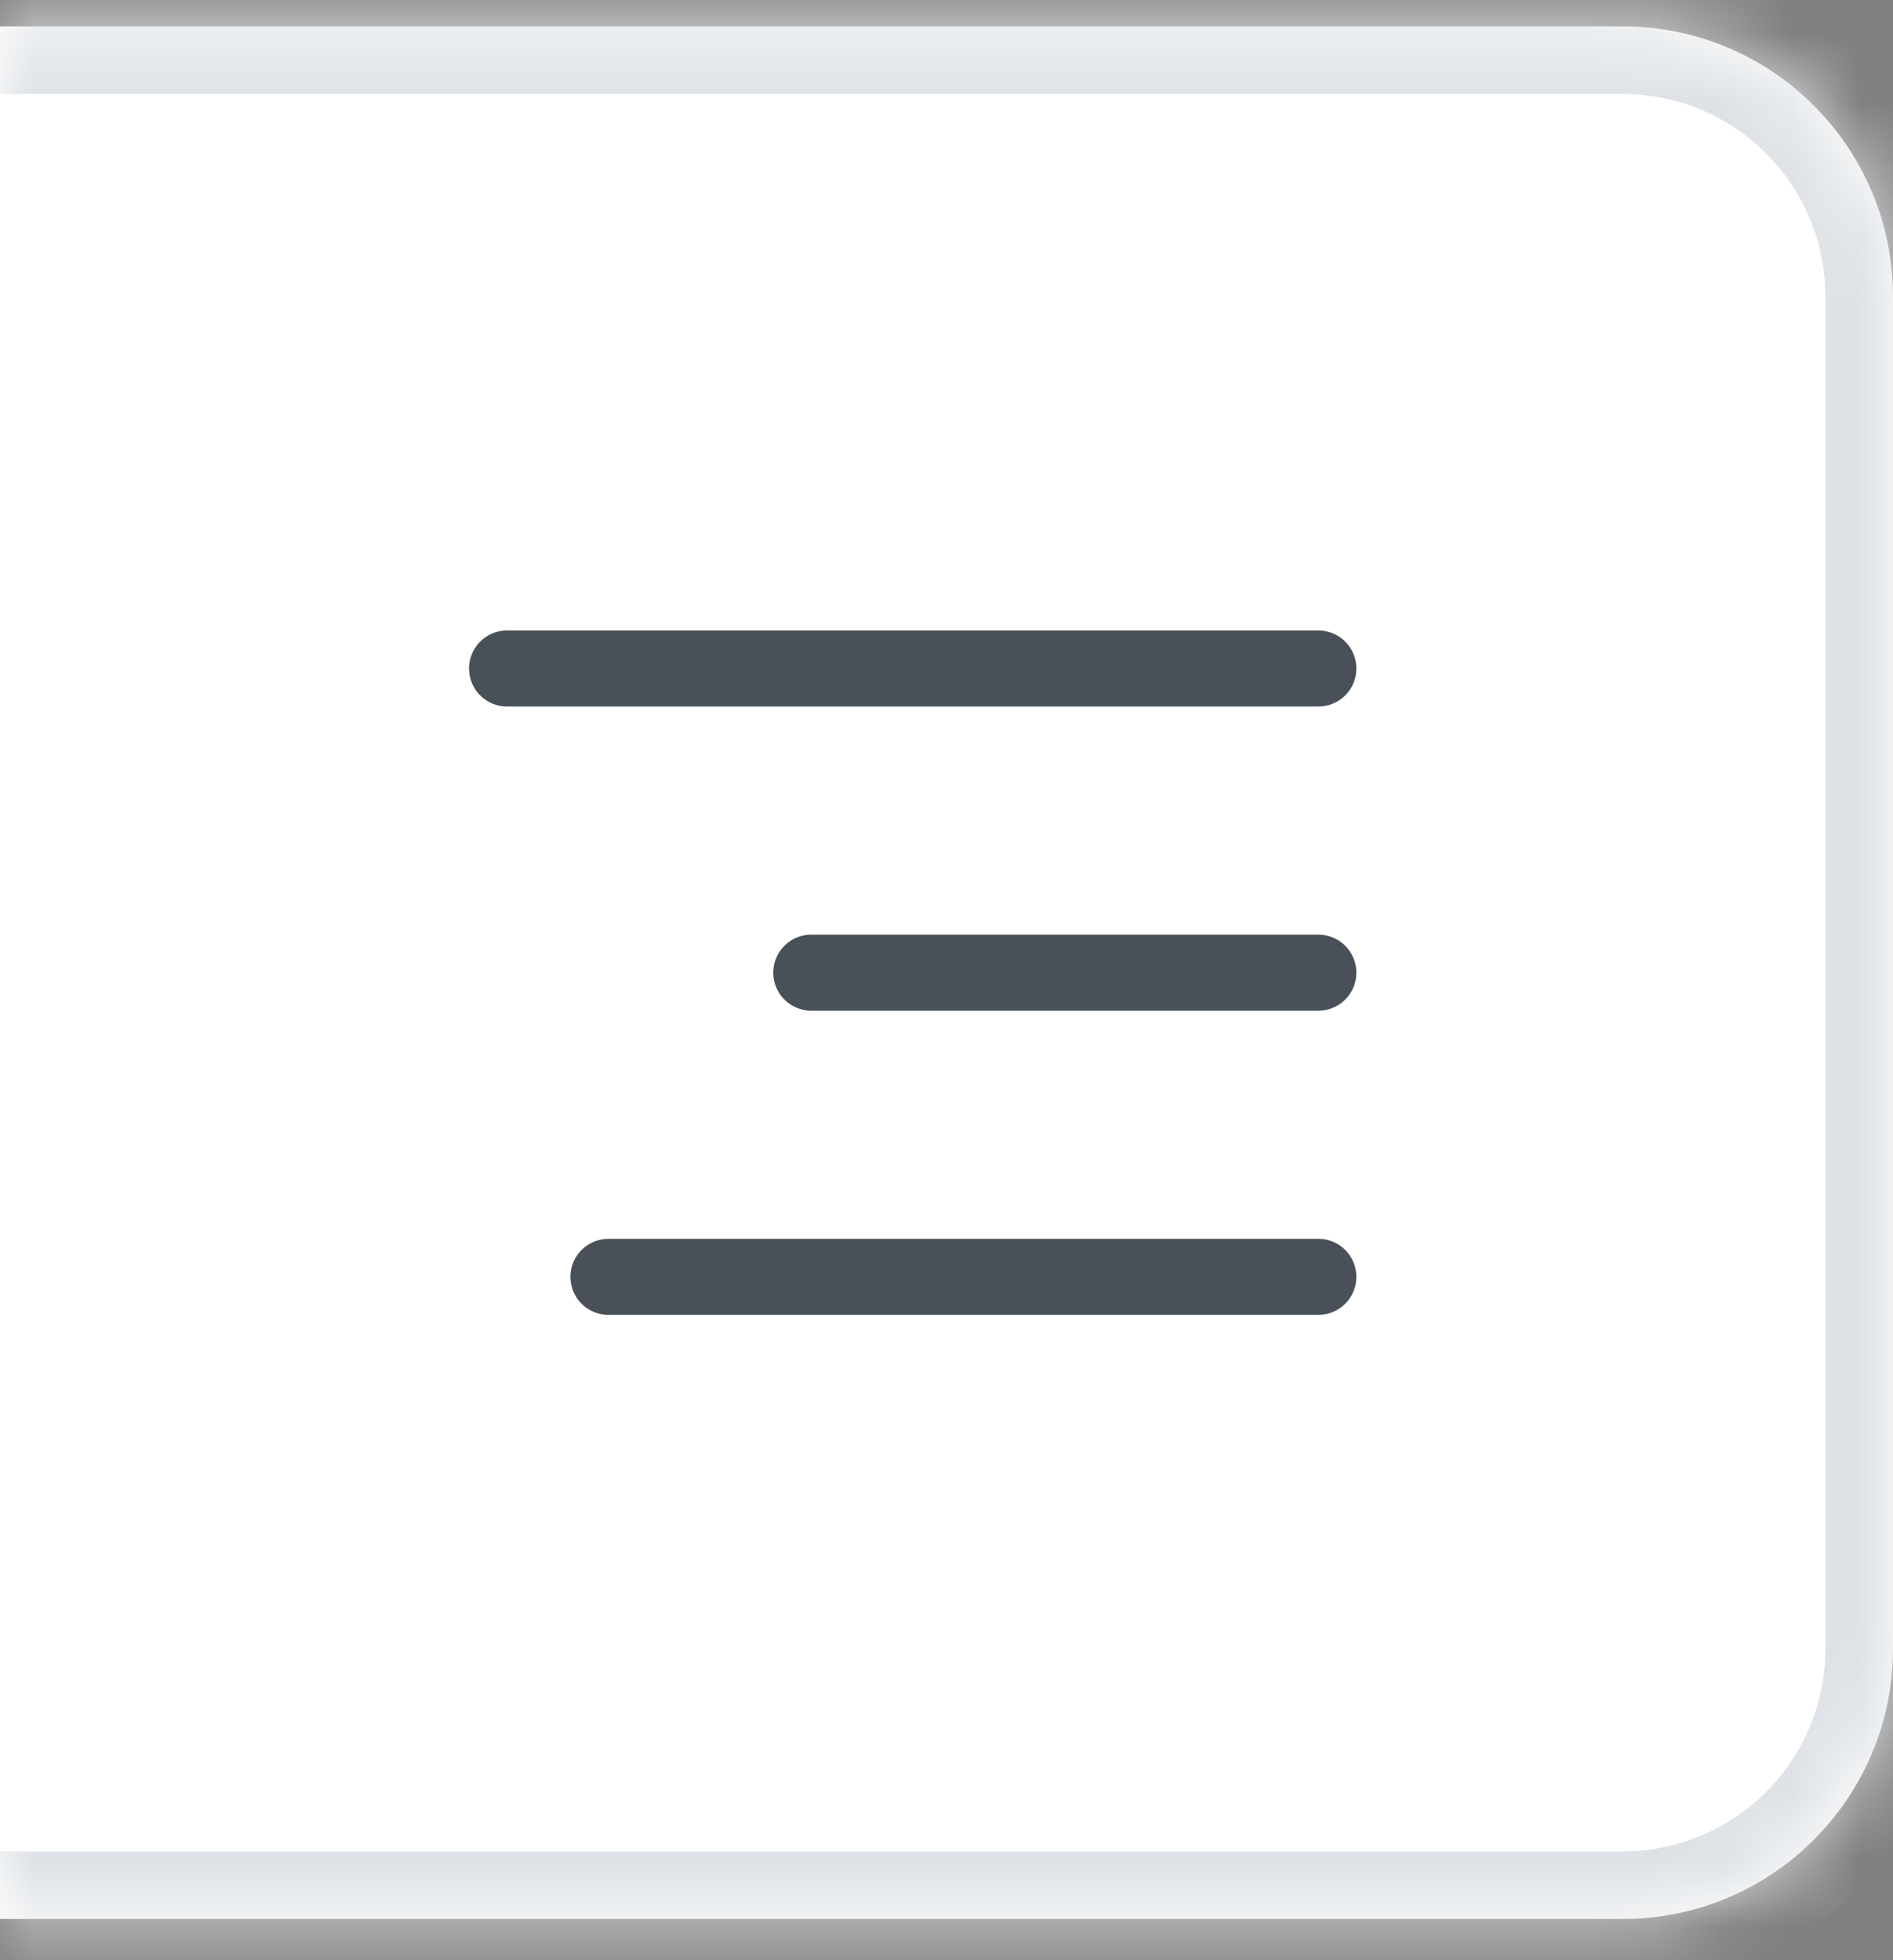 <svg width="28" height="29" viewBox="0 0 28 29" fill="none" xmlns="http://www.w3.org/2000/svg">
<rect x="0" y="0" width="28" height="29" fill="#808080" stroke="none"/>
<mask id="path-1-inside-1_0_2602" fill="white">
<path d="M0 0.39H24C26.209 0.39 28 2.181 28 4.39V24.39C28 26.599 26.209 28.39 24 28.39H0V0.39Z"/>
</mask>
<path d="M0 0.39H24C26.209 0.39 28 2.181 28 4.39V24.39C28 26.599 26.209 28.39 24 28.39H0V0.39Z" fill="white"/>
<path d="M0 -0.61H24C26.761 -0.61 29 1.628 29 4.39H27C27 2.733 25.657 1.39 24 1.39H0V-0.61ZM29 24.39C29 27.151 26.761 29.39 24 29.39H0V27.39H24C25.657 27.39 27 26.047 27 24.39H29ZM0 28.39V0.39V28.39ZM24 -0.61C26.761 -0.61 29 1.628 29 4.39V24.39C29 27.151 26.761 29.39 24 29.39V27.39C25.657 27.39 27 26.047 27 24.39V4.39C27 2.733 25.657 1.39 24 1.39V-0.61Z" fill="#DEE2E6" mask="url(#path-1-inside-1_0_2602)"/>
<g clip-path="url(#clip0_0_2602)">
<path d="M7.5 9.89H19.5" stroke="#495057" stroke-width="1.125" stroke-linecap="round" stroke-linejoin="round"/>
<path d="M12 14.39H19.5" stroke="#495057" stroke-width="1.125" stroke-linecap="round" stroke-linejoin="round"/>
<path d="M9 18.89H19.5" stroke="#495057" stroke-width="1.125" stroke-linecap="round" stroke-linejoin="round"/>
</g>
<defs>
<clipPath id="clip0_0_2602">
<rect width="18" height="18" fill="white" transform="translate(4.5 5.39)"/>
</clipPath>
</defs>
</svg>
